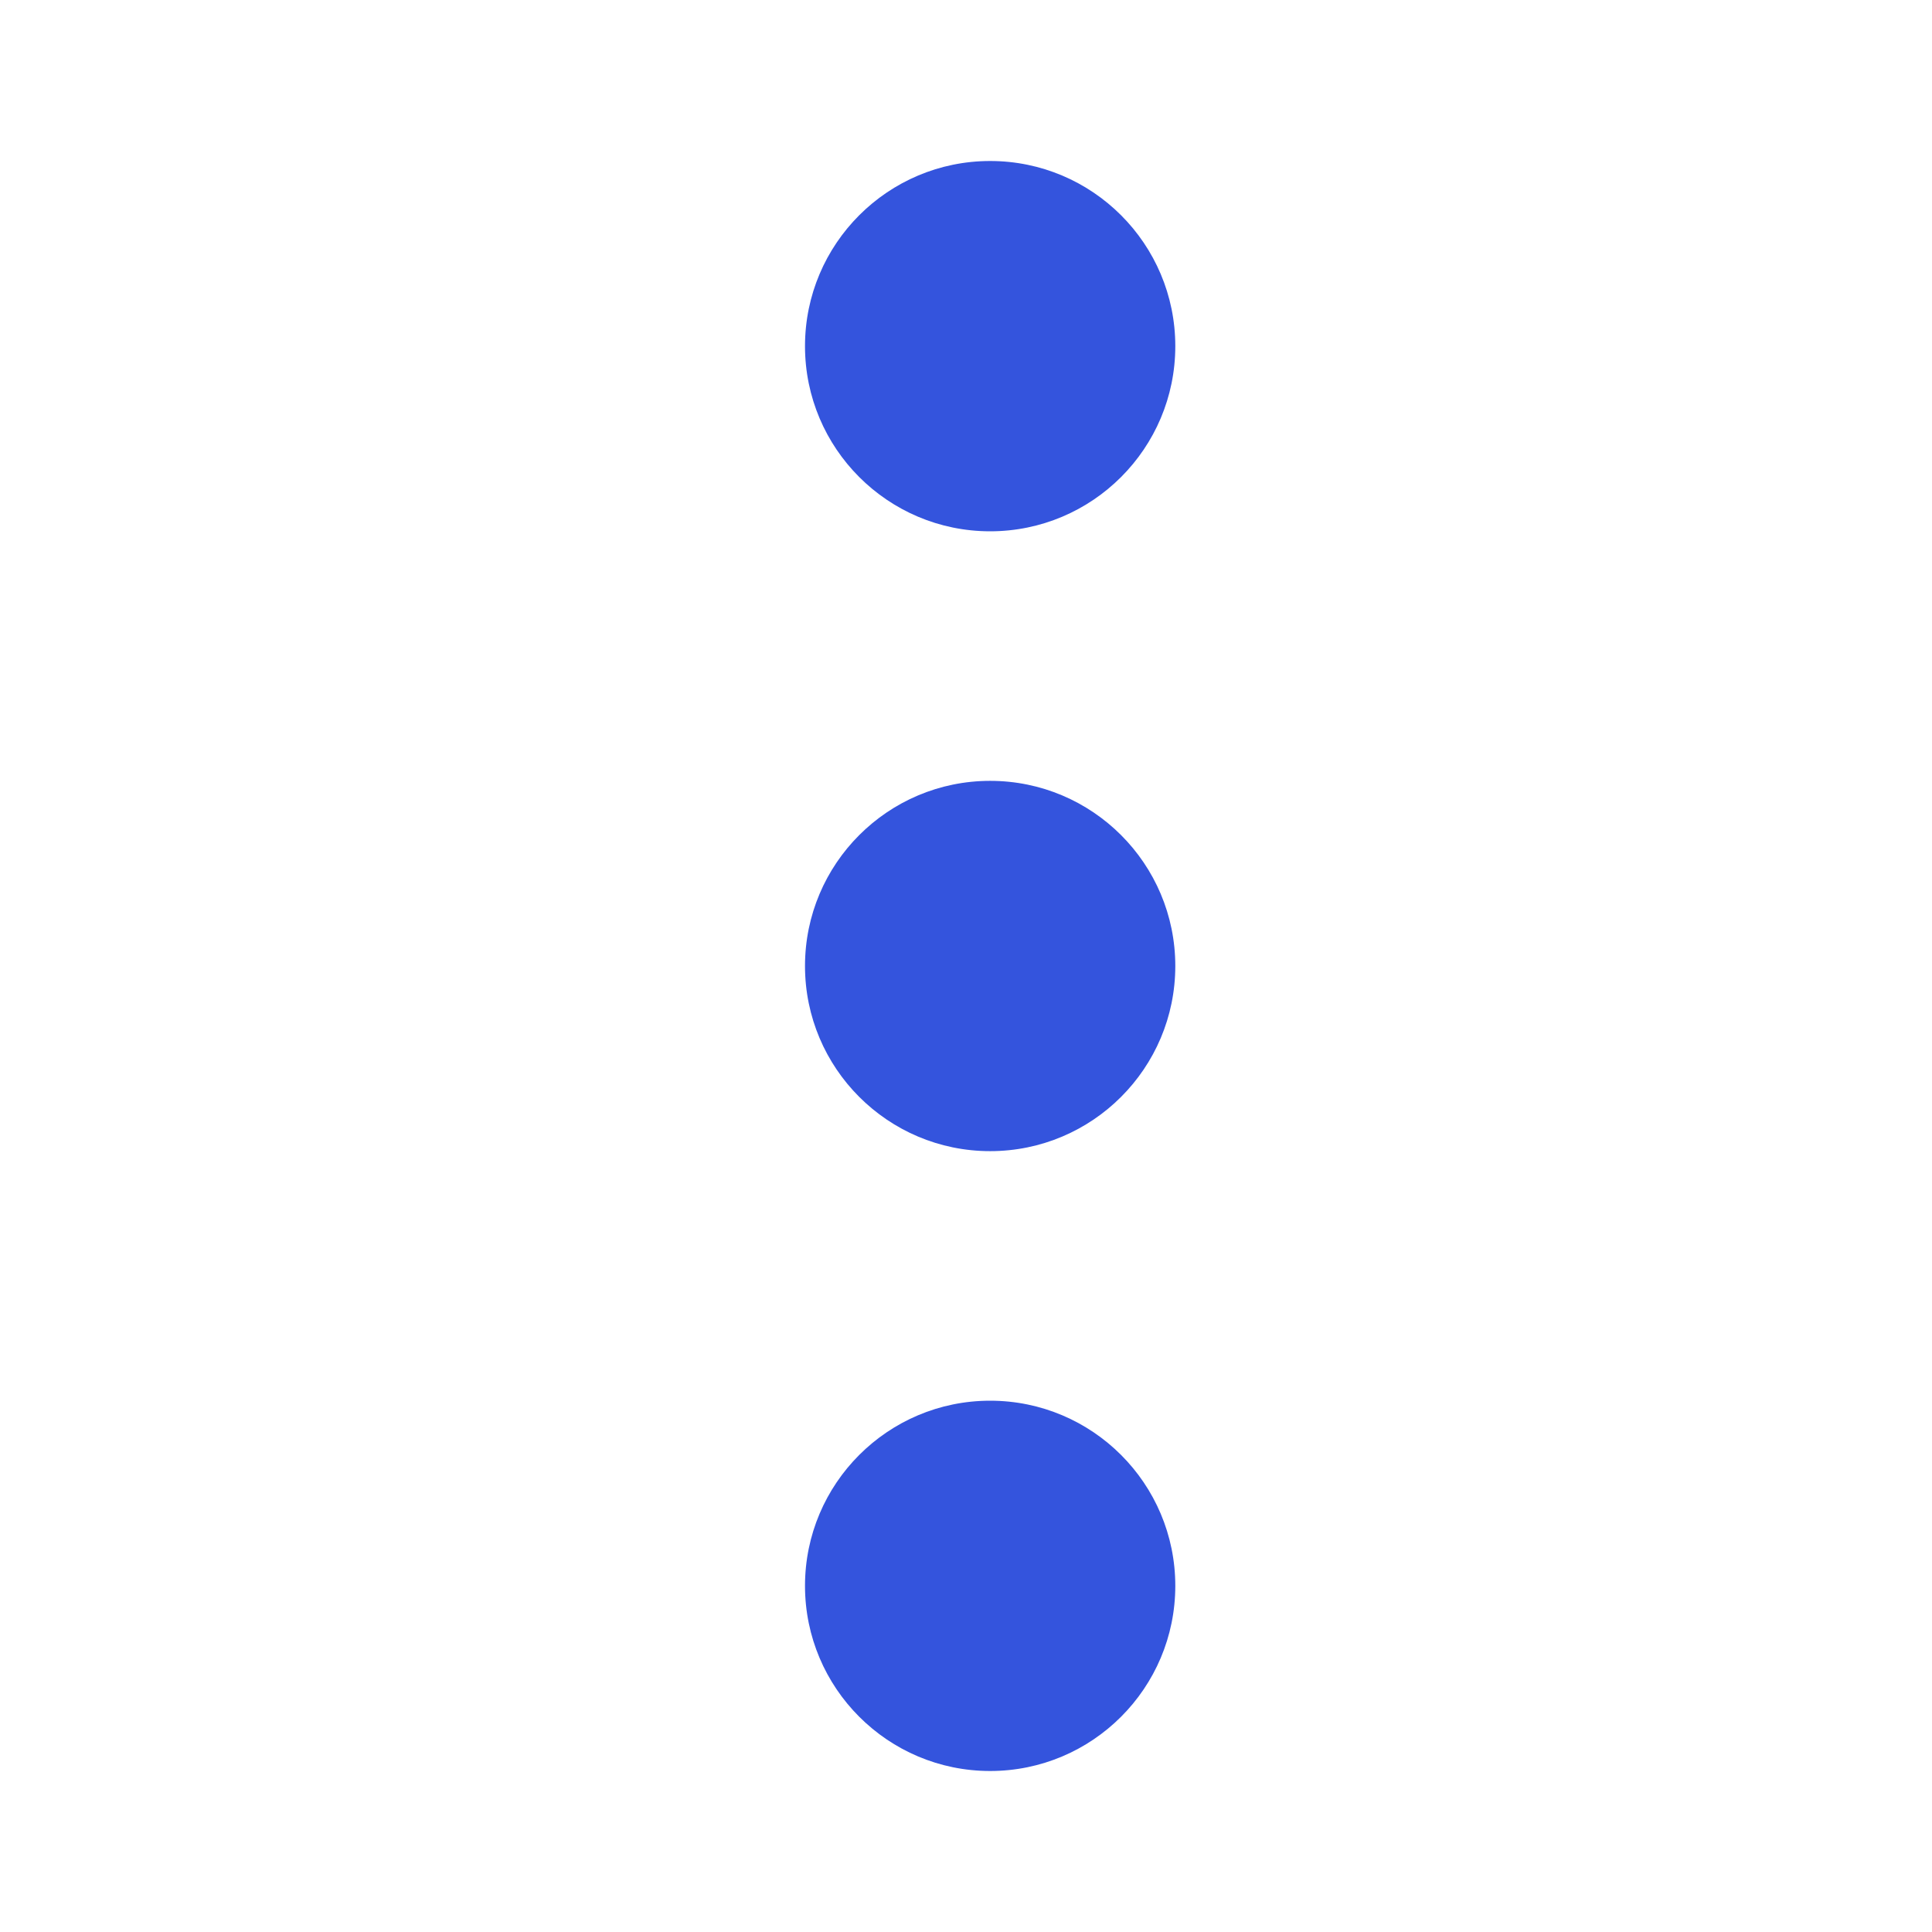 <svg width="24" height="24" viewBox="0 0 24 24" fill="none" xmlns="http://www.w3.org/2000/svg">
<g clip-path="url(#clip0_607_390)">
<mask id="mask0_607_390" style="mask-type:luminance" maskUnits="userSpaceOnUse" x="0" y="0" width="24" height="24">
<path d="M24 0H0V24H24V0Z" fill="white"/>
</mask>
<g mask="url(#mask0_607_390)">
<path d="M12.3 17.4C13.57 17.4 14.6 18.43 14.6 19.7C14.6 20.97 13.57 22 12.3 22C11.03 22 10 20.97 10 19.7C10 18.43 11.03 17.4 12.3 17.4Z" fill="#3454dd"/>
<path d="M12.3 2C13.57 2 14.6 3.03 14.6 4.3C14.6 5.57 13.57 6.6 12.3 6.6C11.03 6.6 10 5.57 10 4.3C10 3.03 11.03 2 12.3 2Z" fill="#3454dd"/>
<path d="M12.3 9.7C13.57 9.7 14.6 10.73 14.6 12C14.6 13.27 13.57 14.3 12.3 14.3C11.03 14.3 10 13.27 10 12C10 10.73 11.03 9.7 12.3 9.7Z" fill="#3454dd"/>
</g>
</g>
<defs>
<clipPath id="clip0_607_390">
<rect width="24" height="24" fill="white"/>
</clipPath>
</defs>
</svg>
